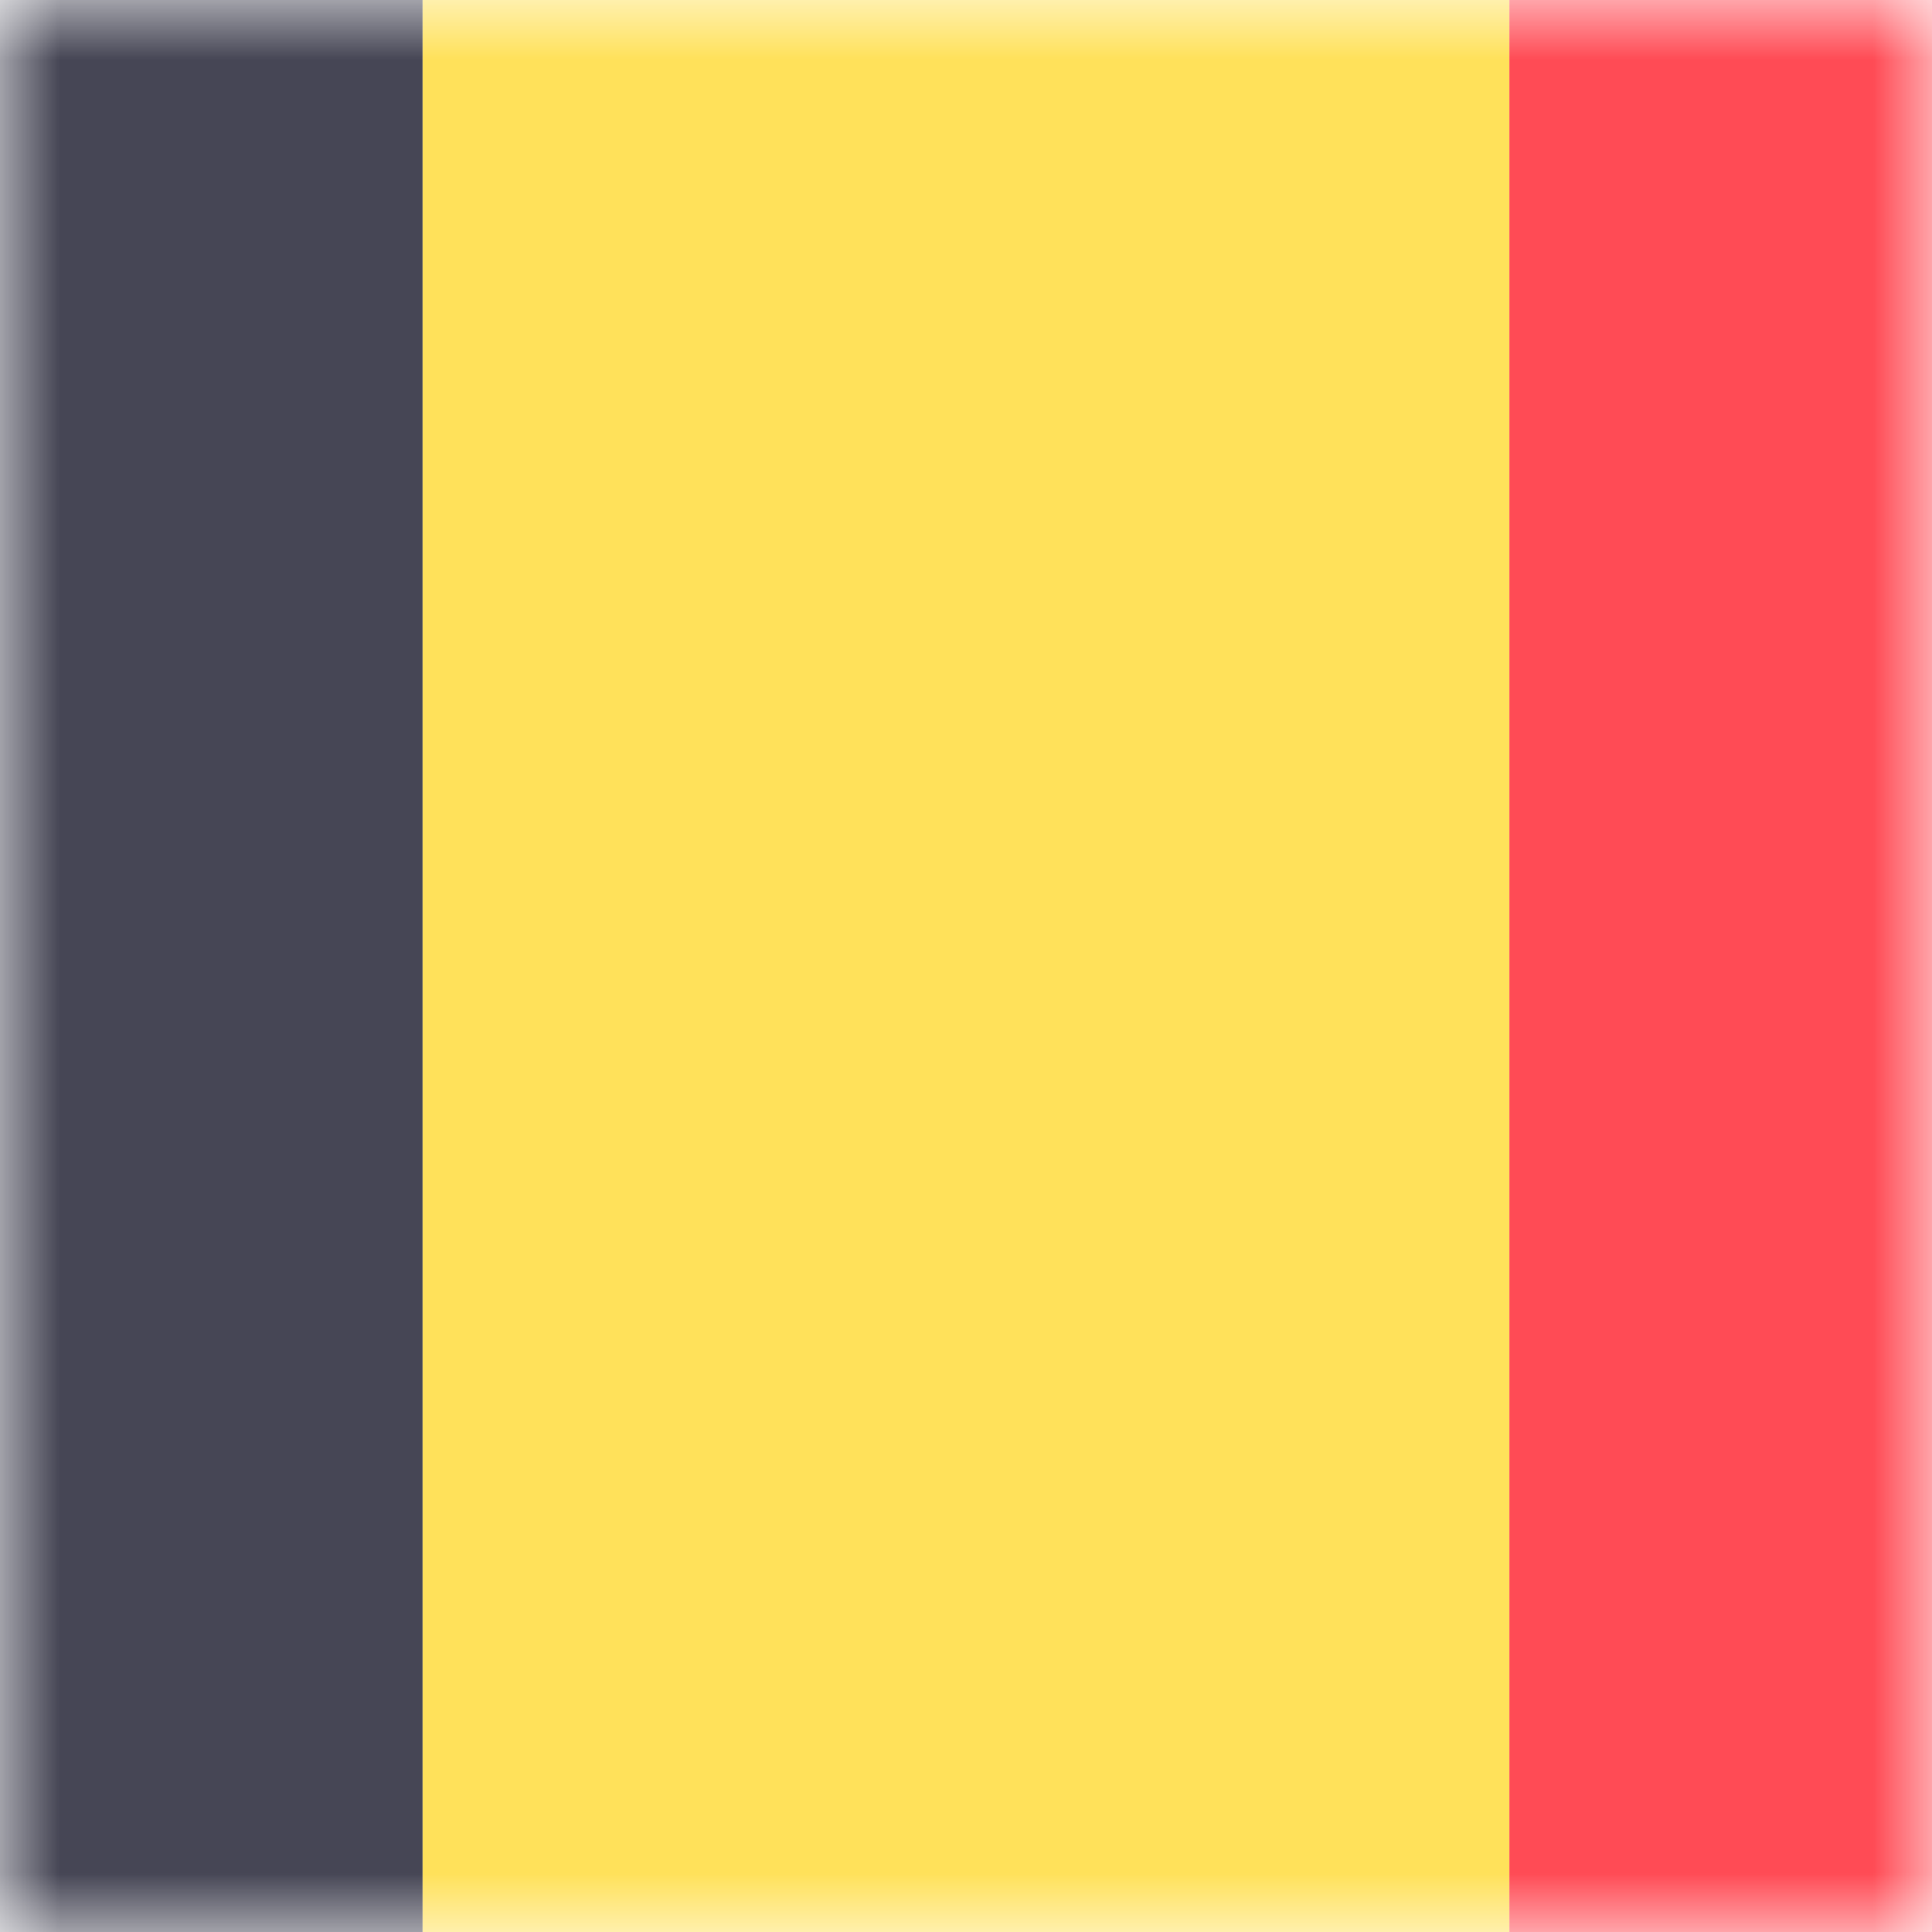 <svg width="16" height="16" viewBox="0 0 16 16" fill="none" xmlns="http://www.w3.org/2000/svg">
<mask id="mask0_3896_39911" style="mask-type:luminance" maskUnits="userSpaceOnUse" x="0" y="0" width="16" height="16">
<rect width="16" height="16" fill="white"/>
</mask>
<g mask="url(#mask0_3896_39911)">
<path d="M3.5 17.208H-5.034C-5.292 17.208 -5.5 17.003 -5.5 16.749V0.253C-5.5 0 -5.292 -0.205 -5.034 -0.205H3.5V17.208Z" fill="#464655"/>
<path d="M12.5 -0.205H3.5V17.208H12.5V-0.205Z" fill="#FFE15A"/>
<path d="M21.035 17.208H12.5V-0.205H21.035C21.291 -0.205 21.5 0 21.5 0.253V16.75C21.5 17.003 21.291 17.208 21.035 17.208Z" fill="#FF4B55"/>
</g>
</svg>
